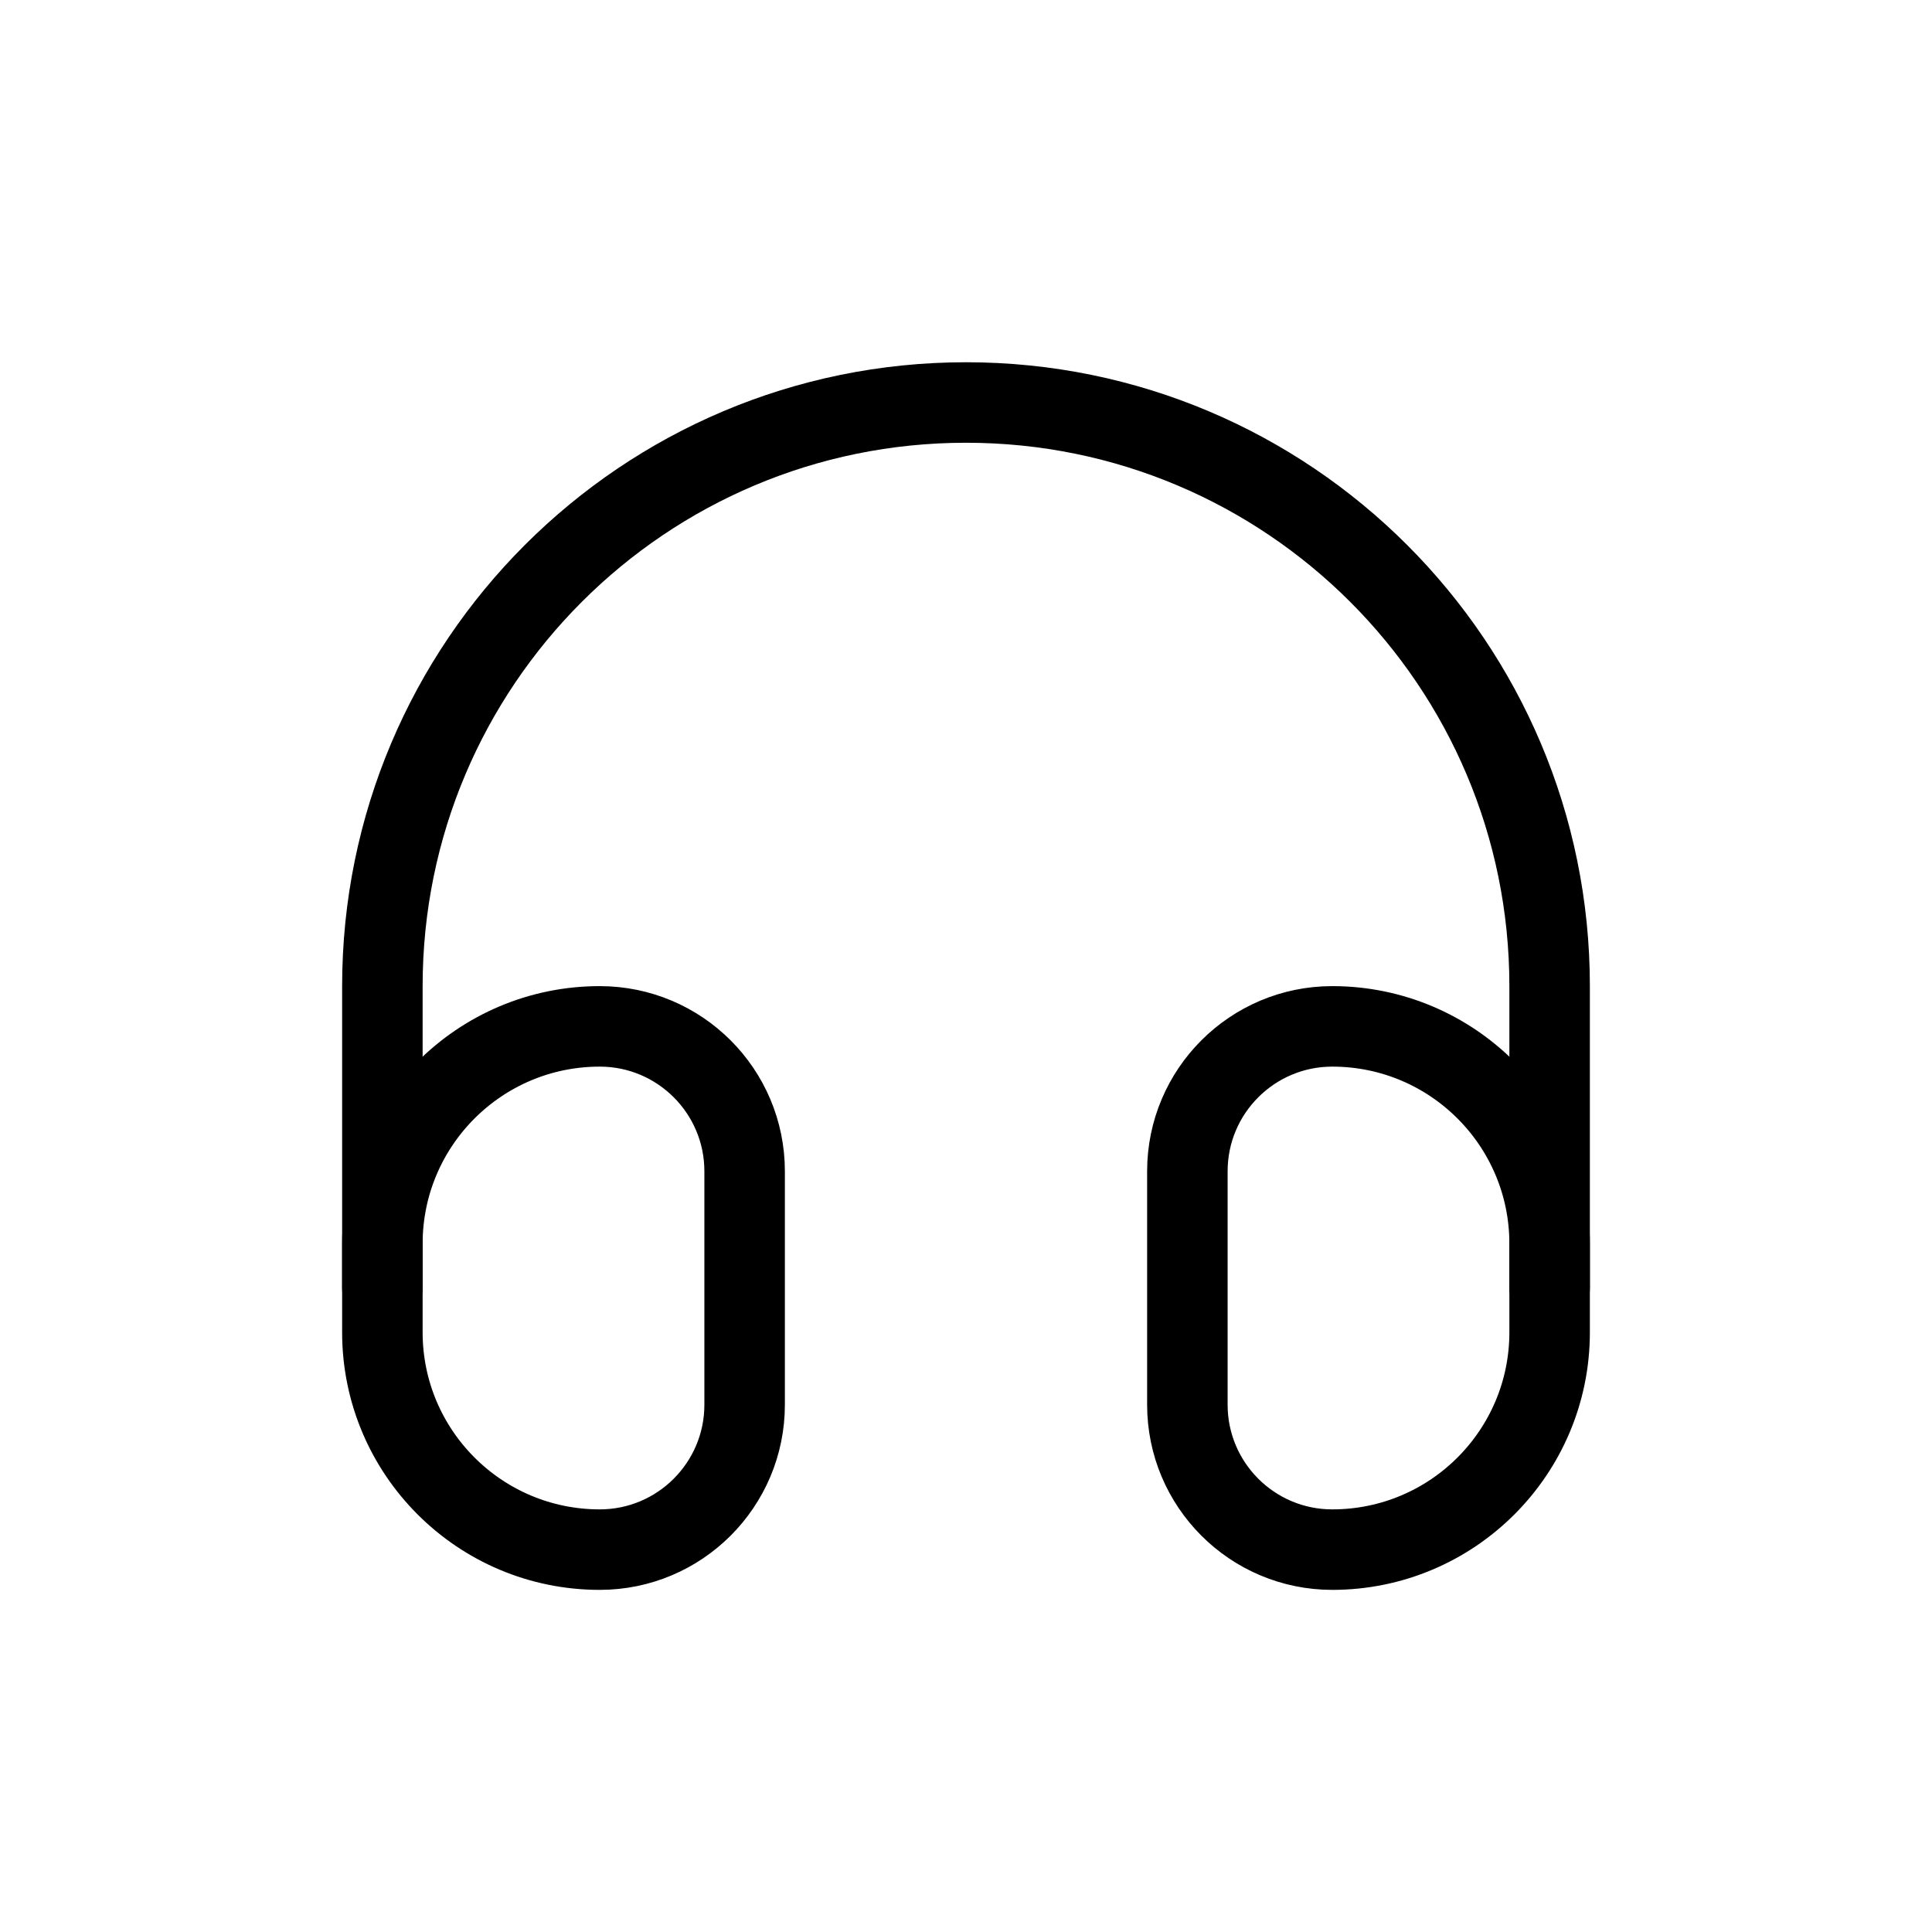 <svg width="24" height="24" fill="none" viewBox="0 0 24 24">
  <path stroke="currentColor" stroke-linecap="round" stroke-linejoin="round" d="M19.25 16V12.25C19.25 8.246 16.004 5 12 5V5C7.996 5 4.75 8.246 4.75 12.25V16"/>
  <path stroke="currentColor" stroke-linecap="round" stroke-linejoin="round" d="M4.75 15.45C4.75 13.959 5.959 12.75 7.45 12.75V12.75C8.444 12.75 9.25 13.556 9.25 14.55V17.45C9.25 18.444 8.444 19.25 7.45 19.25V19.25C5.959 19.25 4.75 18.041 4.75 16.55V15.45Z"/>
  <path stroke="currentColor" stroke-linecap="round" stroke-linejoin="round" d="M14.75 14.55C14.75 13.556 15.556 12.75 16.55 12.75V12.75C18.041 12.75 19.25 13.959 19.25 15.45V16.55C19.25 18.041 18.041 19.25 16.55 19.25V19.25C15.556 19.25 14.75 18.444 14.75 17.45V14.55Z"/>
</svg>
